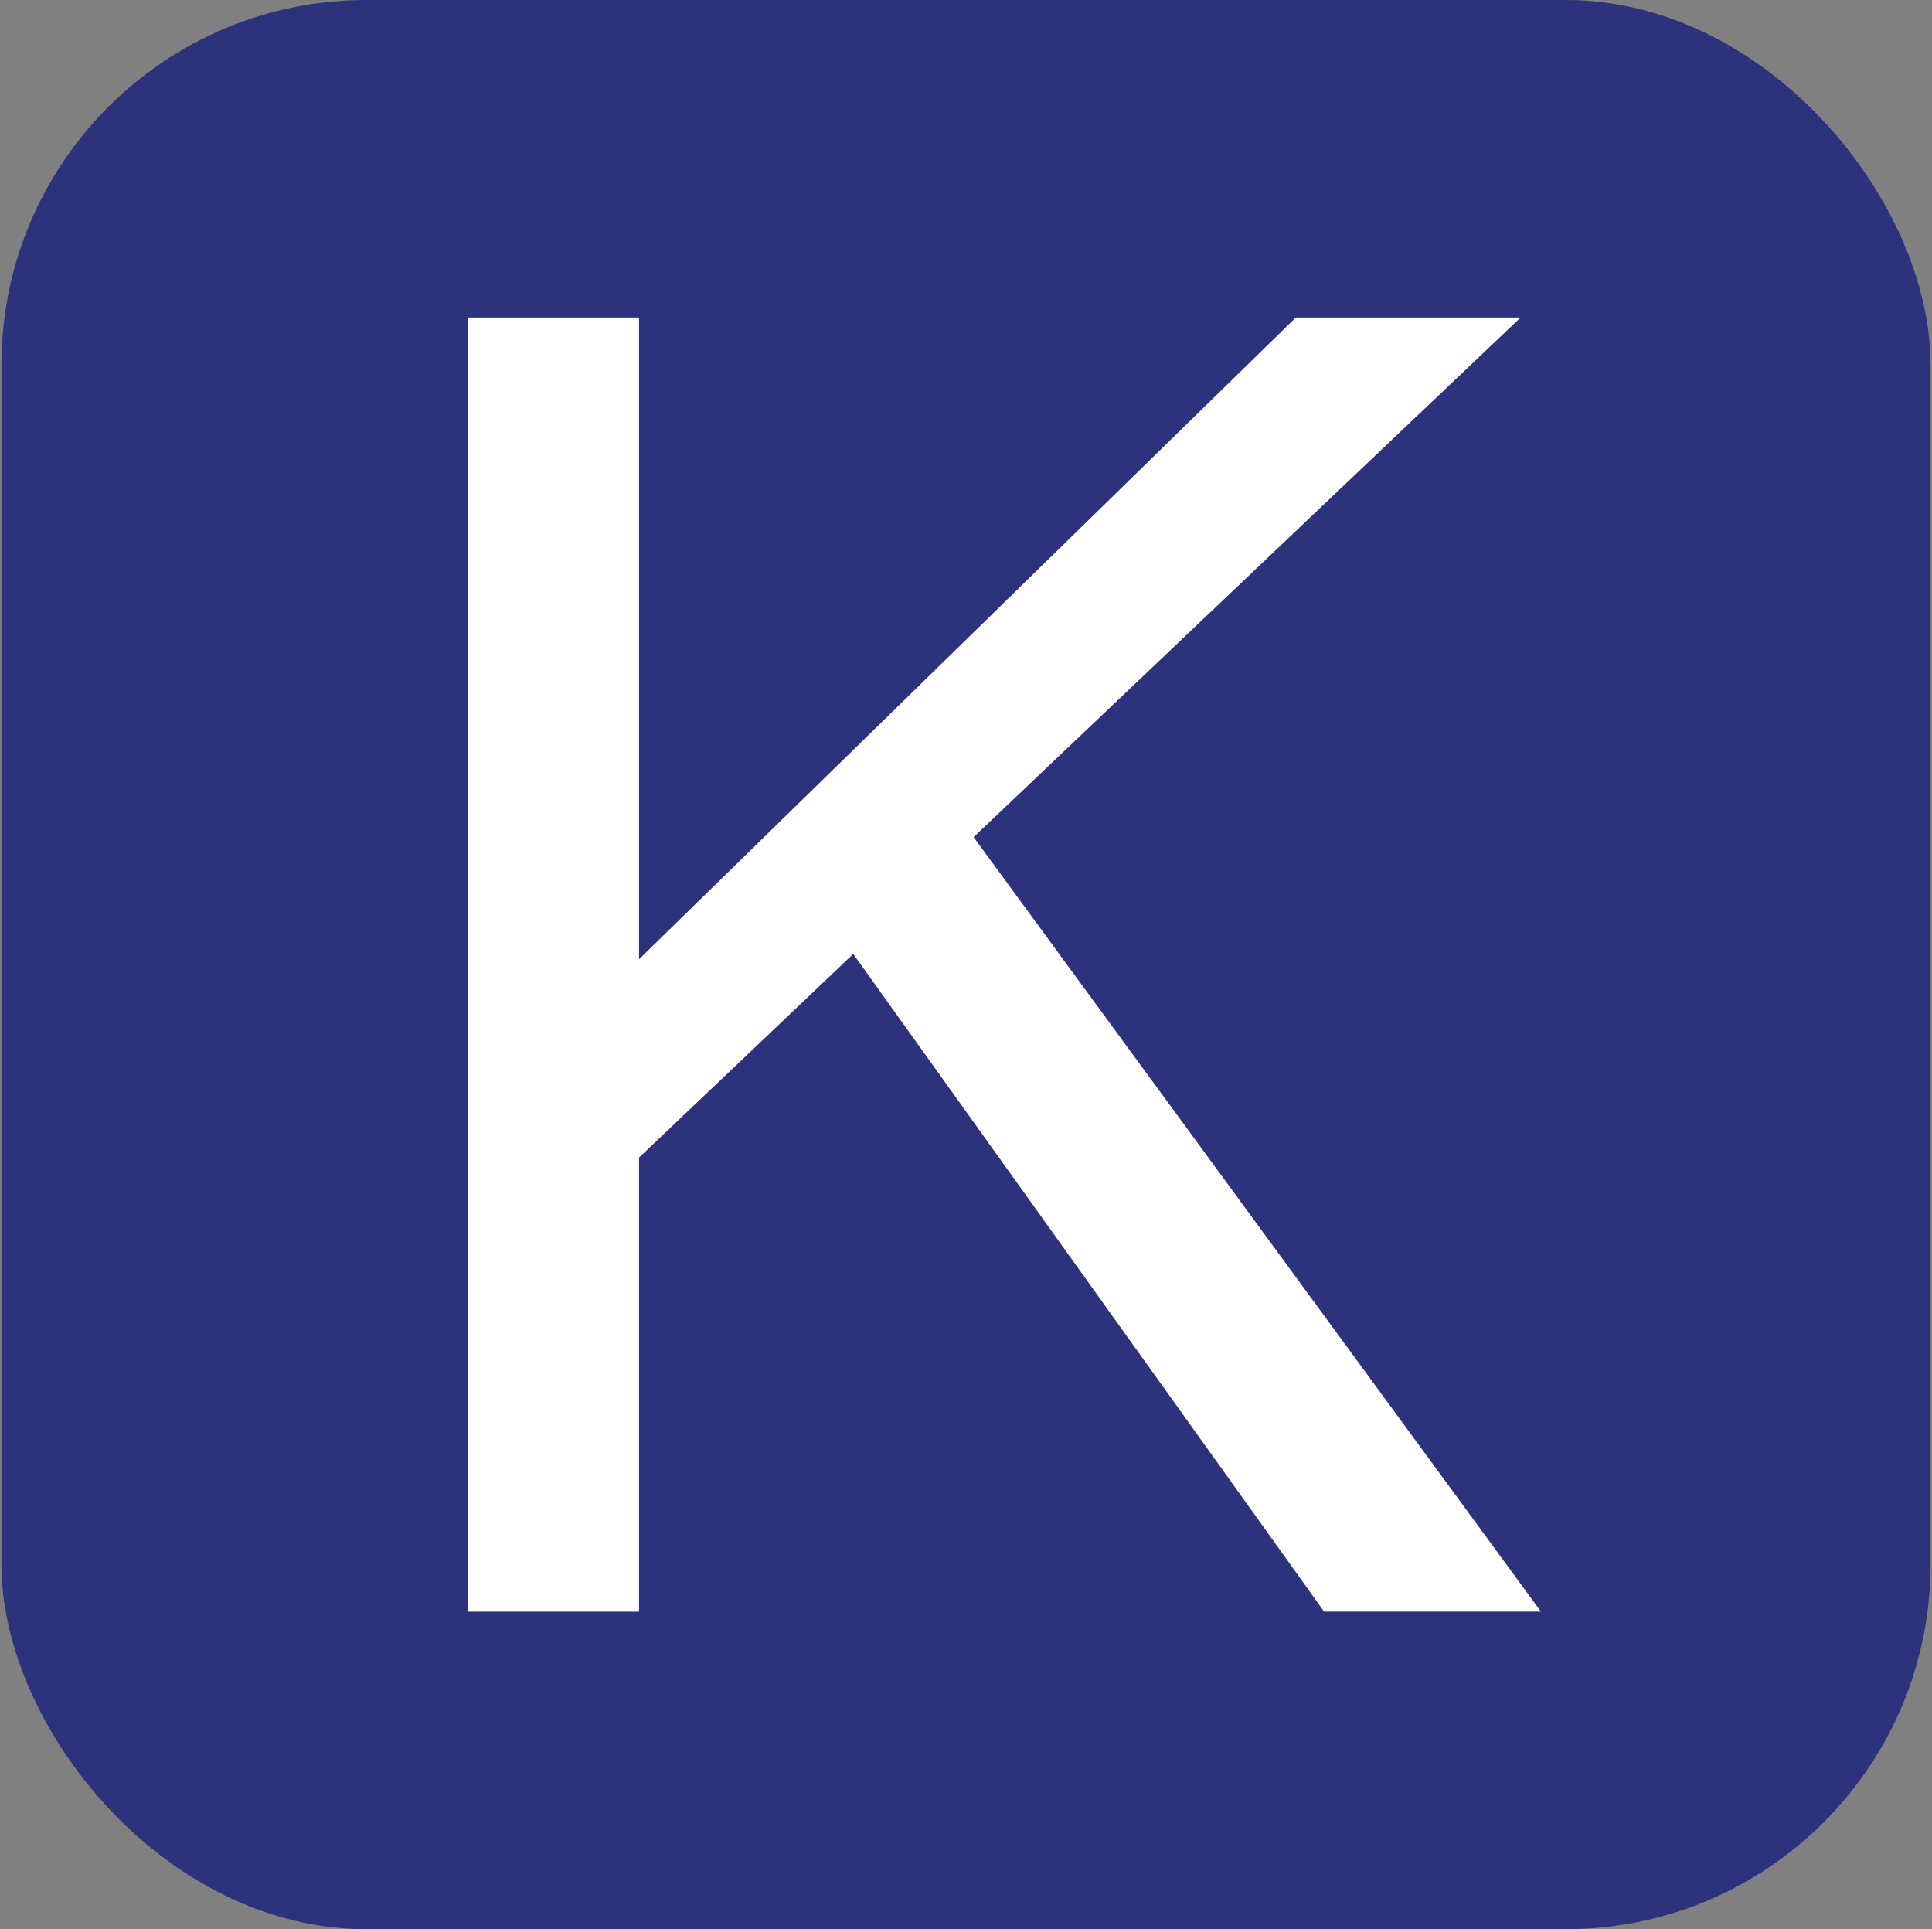 <svg xmlns="http://www.w3.org/2000/svg" viewBox="0 0 80.17 80.05">
  <rect x="0" y="0" width="80.17" height="80.05" fill="#808080" stroke="none"/>
  <rect x=".06" width="80.05" height="80.05" rx="15.14" fill="#2d327d"/>
  <path d="M63.098 13.176L40.4 34.736l23.543 32.137h-8.998l-19.54-27.289-8.888 8.448v18.842h-7.089V13.176h7.089v26.628l27.253-26.628z" fill="#fff"/>
</svg>
